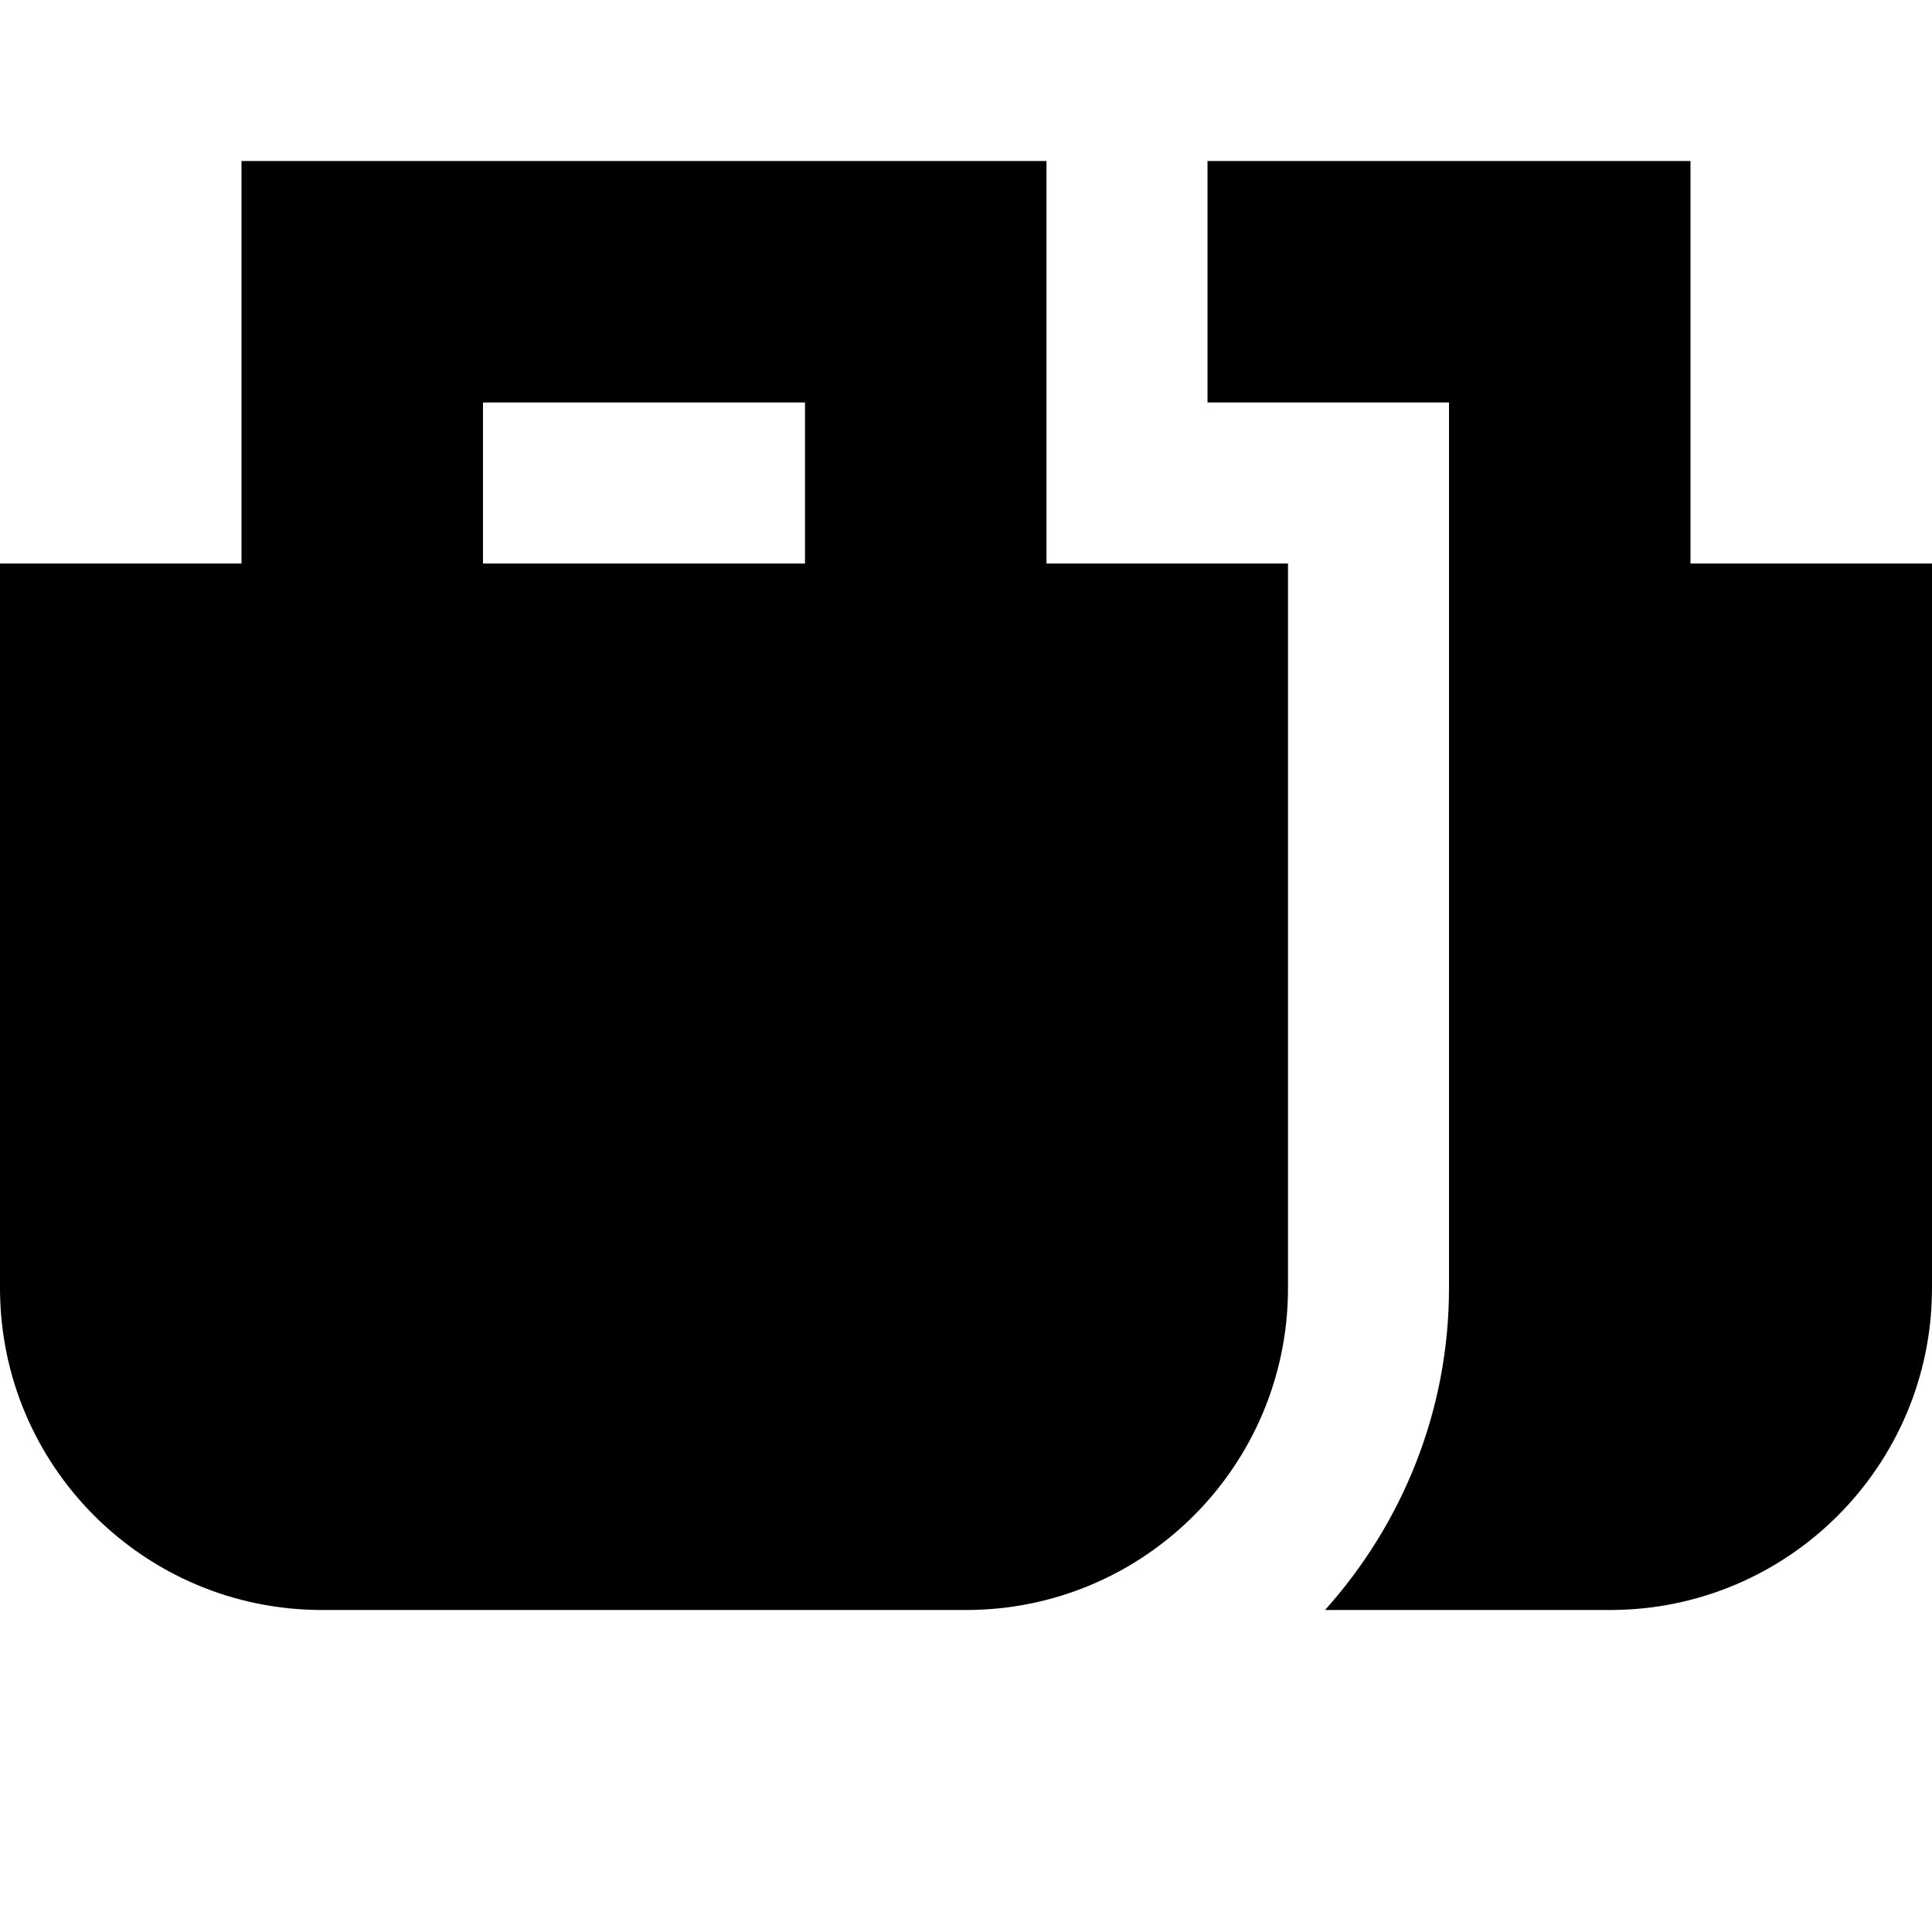 <svg width="24" height="24" viewBox="0 0 24 24" fill="none" xmlns="http://www.w3.org/2000/svg">
  <title>Delivery bag two (filled)</title>
  <g transform="matrix(
          1 0
          0 1
          15 2
        )"><path fill-rule="nonzero" clip-rule="nonzero" d="M6 5L6 0L0 0L0 3L1 3L3 3L3 5L3 14C3 15.54 2.41 16.94 1.46 18L5 18C7.21 18 9 16.21 9 14L9 5L6 5Z" fill="currentColor" opacity="1"/></g>,<g transform="matrix(
          1 0
          0 1
          0 2
        )"><path fill-rule="nonzero" clip-rule="nonzero" d="M13 0L3 0L3 5L0 5L0 14C0 16.21 1.79 18 4 18L12 18C14.21 18 16 16.21 16 14L16 5L13 5L13 0ZM6 5L6 3L10 3L10 5L6 5Z" fill="currentColor" opacity="1"/></g>
</svg>